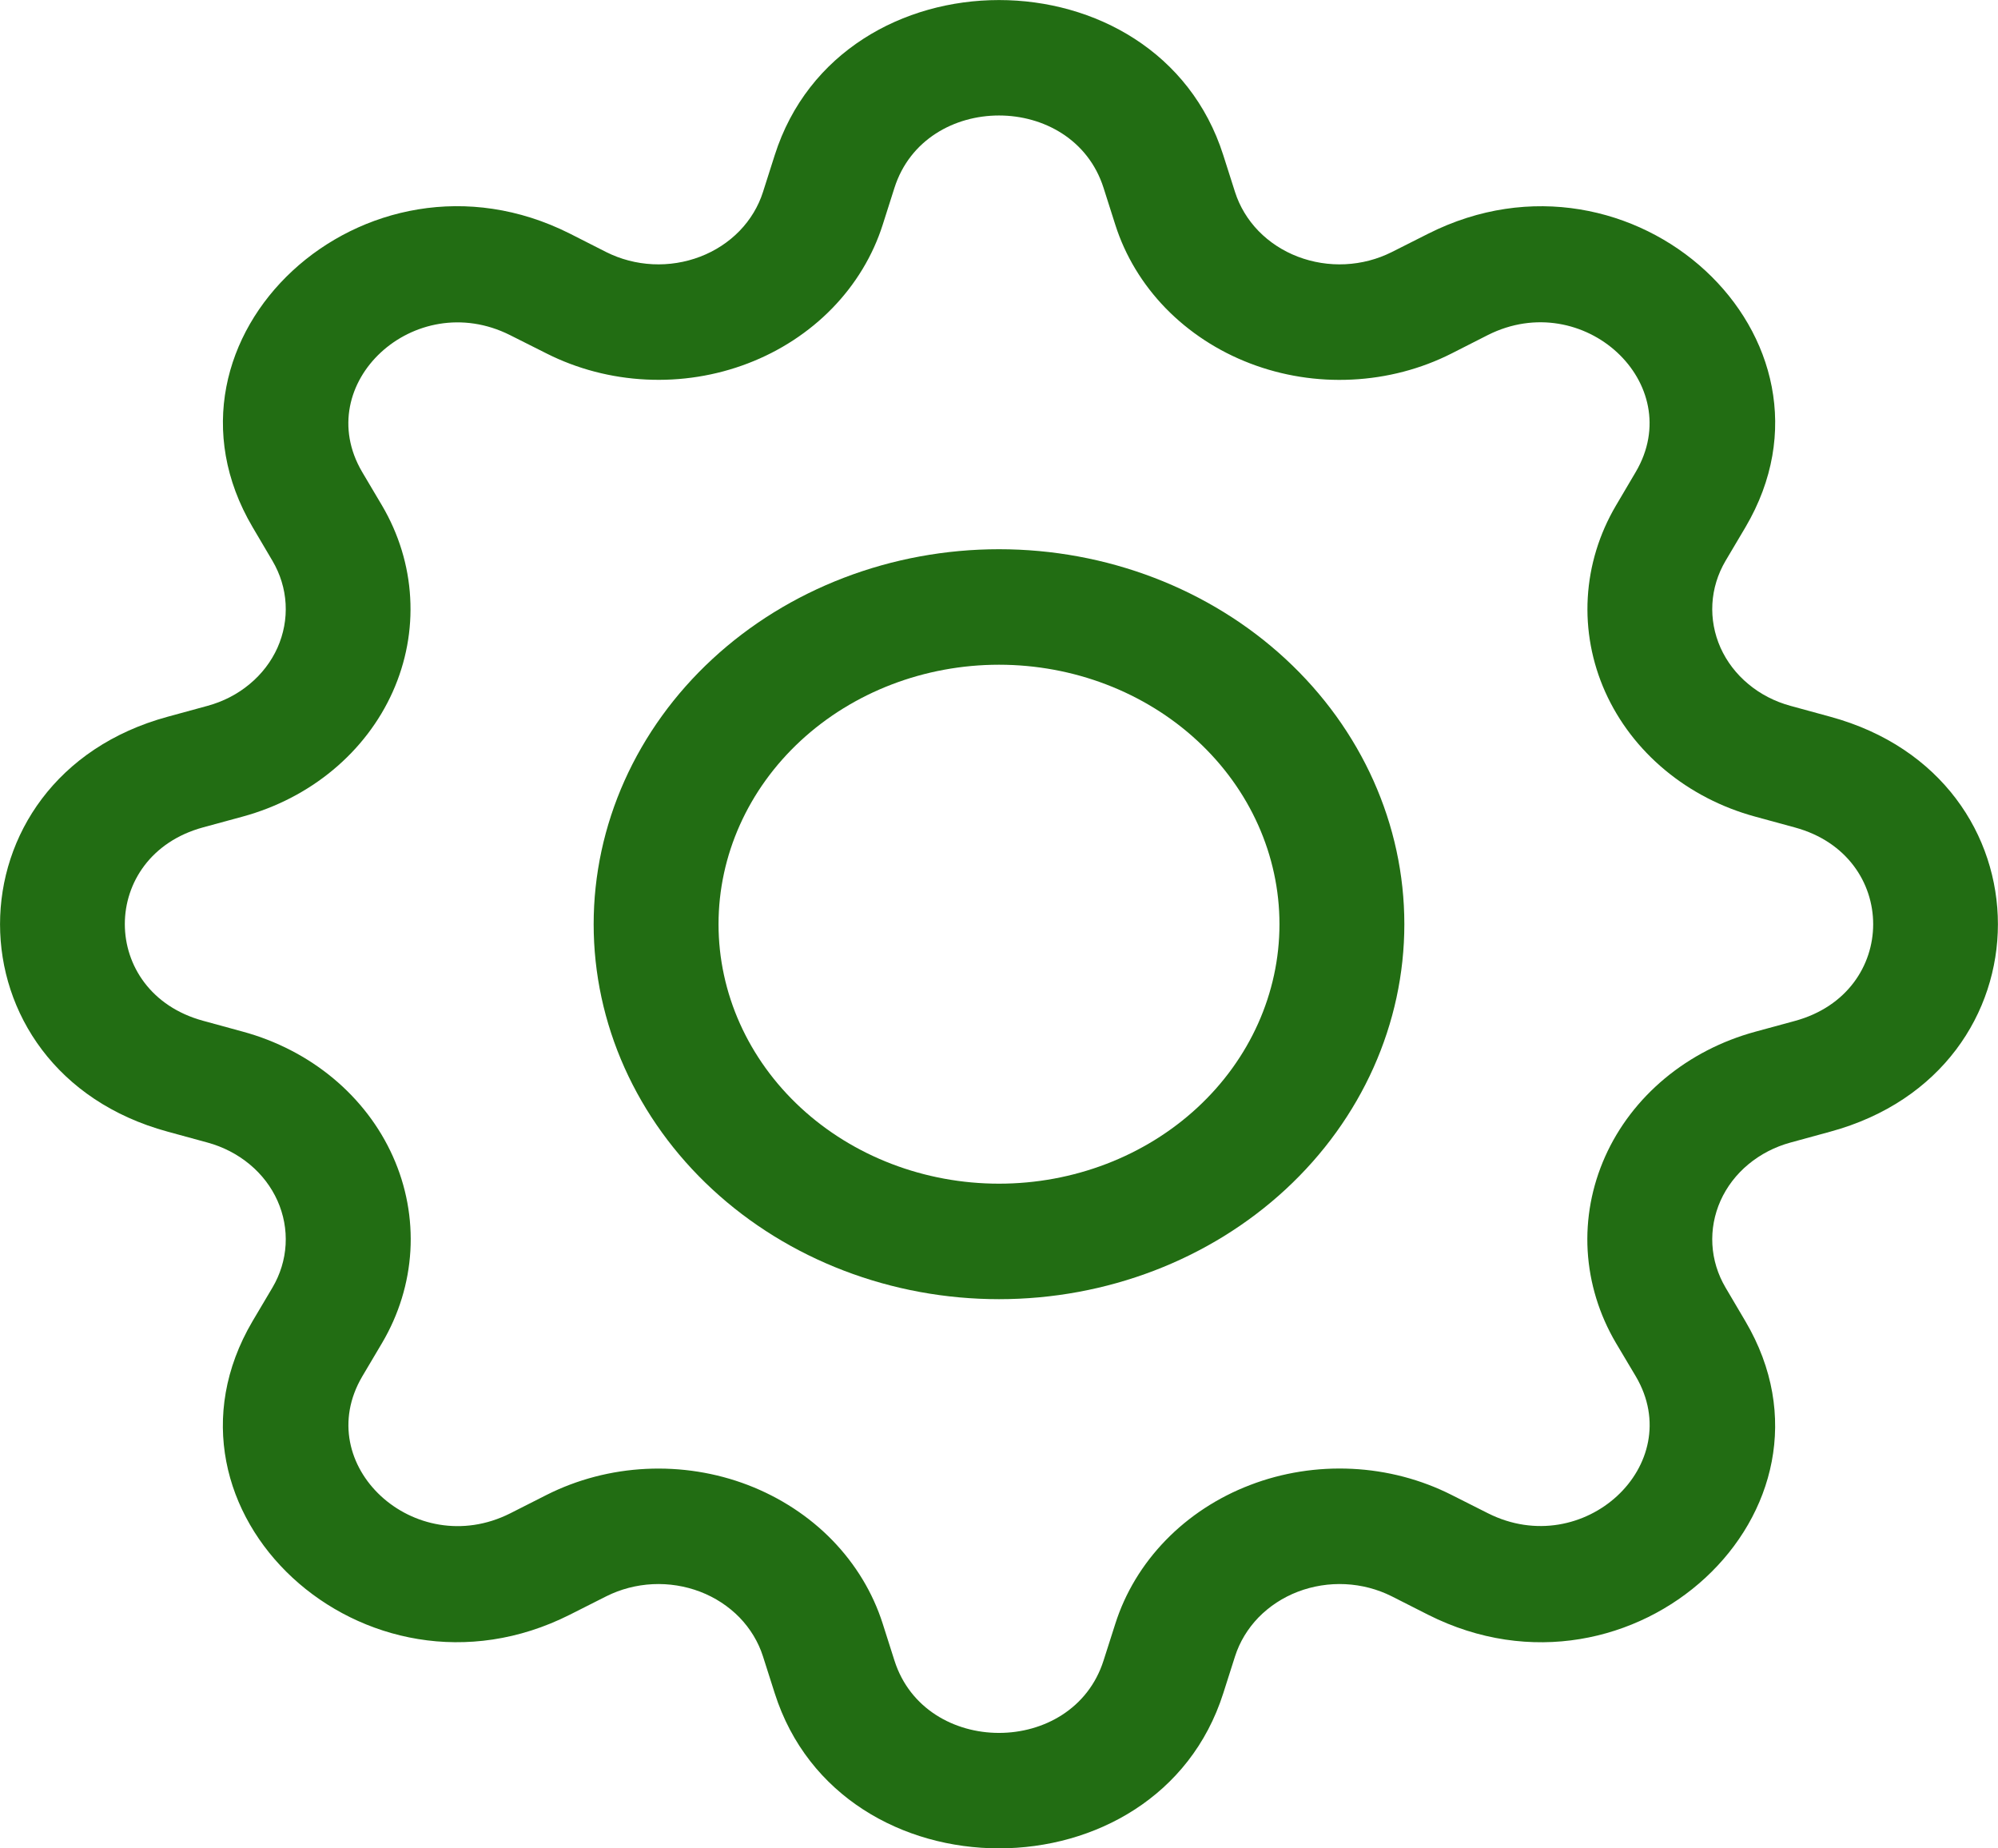 <svg width="40" height="37" viewBox="0 0 40 37" fill="none" xmlns="http://www.w3.org/2000/svg">
<g clip-path="url(#clip0_51_585)">
<path d="M20 10.994C18.934 10.994 17.879 11.188 16.895 11.565C15.91 11.942 15.015 12.495 14.262 13.192C13.508 13.889 12.911 14.717 12.503 15.627C12.095 16.538 11.885 17.514 11.885 18.5C11.885 19.486 12.095 20.462 12.503 21.373C12.911 22.283 13.508 23.111 14.262 23.808C15.015 24.505 15.91 25.058 16.895 25.435C17.879 25.812 18.934 26.006 20 26.006C22.152 26.006 24.216 25.216 25.738 23.808C27.26 22.4 28.115 20.491 28.115 18.5C28.115 16.509 27.26 14.6 25.738 13.192C24.216 11.784 22.152 10.994 20 10.994ZM14.385 18.5C14.385 17.122 14.977 15.801 16.03 14.827C17.083 13.853 18.511 13.306 20 13.306C21.489 13.306 22.917 13.853 23.97 14.827C25.023 15.801 25.615 17.122 25.615 18.5C25.615 19.878 25.023 21.199 23.97 22.173C22.917 23.147 21.489 23.694 20 23.694C18.511 23.694 17.083 23.147 16.03 22.173C14.977 21.199 14.385 19.878 14.385 18.5Z" fill="#226D13"/>
<path d="M24.49 3.106C23.172 -1.034 16.828 -1.034 15.51 3.106L15.275 3.843C15.183 4.132 15.022 4.399 14.805 4.623C14.587 4.847 14.318 5.023 14.017 5.138C13.716 5.253 13.391 5.305 13.066 5.289C12.741 5.273 12.424 5.19 12.137 5.046L11.408 4.676C7.307 2.613 2.825 6.762 5.057 10.552L5.455 11.227C5.611 11.492 5.701 11.785 5.718 12.086C5.735 12.387 5.679 12.687 5.555 12.966C5.43 13.244 5.24 13.493 4.997 13.694C4.755 13.896 4.467 14.044 4.155 14.129L3.357 14.347C-1.118 15.566 -1.118 21.435 3.357 22.653L4.155 22.871C4.467 22.956 4.755 23.105 4.997 23.306C5.24 23.507 5.43 23.756 5.555 24.035C5.679 24.313 5.735 24.613 5.718 24.914C5.701 25.215 5.611 25.508 5.455 25.773L5.055 26.448C2.825 30.241 7.307 34.389 11.408 32.322L12.137 31.954C12.424 31.81 12.741 31.727 13.066 31.711C13.391 31.695 13.716 31.747 14.017 31.862C14.318 31.977 14.587 32.154 14.805 32.377C15.022 32.602 15.183 32.868 15.275 33.157L15.51 33.894C16.828 38.034 23.172 38.034 24.49 33.894L24.725 33.157C24.817 32.868 24.978 32.602 25.195 32.377C25.413 32.154 25.682 31.977 25.983 31.862C26.284 31.747 26.609 31.695 26.934 31.711C27.259 31.727 27.576 31.81 27.863 31.954L28.593 32.324C32.693 34.389 37.178 30.238 34.943 26.448L34.545 25.773C34.389 25.508 34.299 25.215 34.282 24.914C34.265 24.613 34.321 24.313 34.445 24.035C34.57 23.756 34.76 23.507 35.003 23.306C35.245 23.105 35.533 22.956 35.845 22.871L36.642 22.653C41.117 21.435 41.117 15.566 36.642 14.347L35.845 14.129C35.533 14.044 35.245 13.896 35.003 13.694C34.76 13.493 34.57 13.244 34.445 12.966C34.321 12.687 34.265 12.387 34.282 12.086C34.299 11.785 34.389 11.492 34.545 11.227L34.945 10.552C37.178 6.76 32.69 2.613 28.593 4.678L27.863 5.046C27.576 5.19 27.259 5.273 26.934 5.289C26.609 5.305 26.284 5.253 25.983 5.138C25.682 5.023 25.413 4.847 25.195 4.623C24.978 4.399 24.817 4.132 24.725 3.843L24.49 3.106ZM17.907 3.76C18.523 1.829 21.477 1.829 22.093 3.76L22.328 4.498C22.525 5.118 22.87 5.689 23.337 6.17C23.805 6.65 24.382 7.028 25.028 7.275C25.673 7.522 26.37 7.633 27.068 7.598C27.766 7.564 28.447 7.386 29.06 7.076L29.788 6.706C31.698 5.747 33.788 7.678 32.748 9.447L32.35 10.122C32.016 10.689 31.824 11.319 31.787 11.964C31.75 12.609 31.87 13.254 32.137 13.851C32.405 14.448 32.813 14.982 33.333 15.414C33.852 15.846 34.47 16.165 35.14 16.347L35.935 16.564C38.023 17.133 38.023 19.867 35.935 20.436L35.138 20.653C34.467 20.836 33.85 21.155 33.33 21.587C32.811 22.019 32.402 22.553 32.135 23.151C31.868 23.748 31.748 24.393 31.785 25.038C31.823 25.684 32.016 26.313 32.35 26.881L32.75 27.553C33.788 29.32 31.7 31.253 29.788 30.291L29.06 29.924C28.446 29.614 27.766 29.436 27.068 29.402C26.37 29.368 25.672 29.478 25.027 29.726C24.381 29.973 23.804 30.351 23.337 30.832C22.87 31.313 22.525 31.884 22.328 32.505L22.093 33.24C21.477 35.171 18.523 35.171 17.907 33.24L17.672 32.502C17.475 31.883 17.13 31.312 16.663 30.831C16.196 30.351 15.618 29.974 14.973 29.726C14.328 29.479 13.631 29.369 12.934 29.403C12.236 29.437 11.556 29.615 10.943 29.924L10.213 30.294C8.302 31.253 6.212 29.323 7.252 27.553L7.65 26.881C7.985 26.313 8.178 25.683 8.216 25.038C8.253 24.392 8.134 23.747 7.866 23.149C7.599 22.552 7.19 22.017 6.671 21.585C6.151 21.153 5.533 20.833 4.862 20.651L4.065 20.433C1.977 19.864 1.977 17.131 4.065 16.562L4.862 16.345C5.532 16.162 6.149 15.843 6.668 15.411C7.187 14.979 7.595 14.445 7.862 13.849C8.129 13.252 8.249 12.608 8.212 11.963C8.176 11.318 7.983 10.689 7.65 10.122L7.25 9.447C6.212 7.68 8.3 5.747 10.213 6.709L10.943 7.076C11.556 7.385 12.236 7.563 12.934 7.597C13.631 7.632 14.328 7.521 14.973 7.274C15.618 7.027 16.196 6.649 16.663 6.169C17.13 5.688 17.475 5.117 17.672 4.498L17.907 3.76Z" fill="#226D13"/>
</g>
<defs>
<clipPath id="clip0_51_585">
<rect width="40" height="37" fill="white"/>
</clipPath>
</defs>
</svg>
